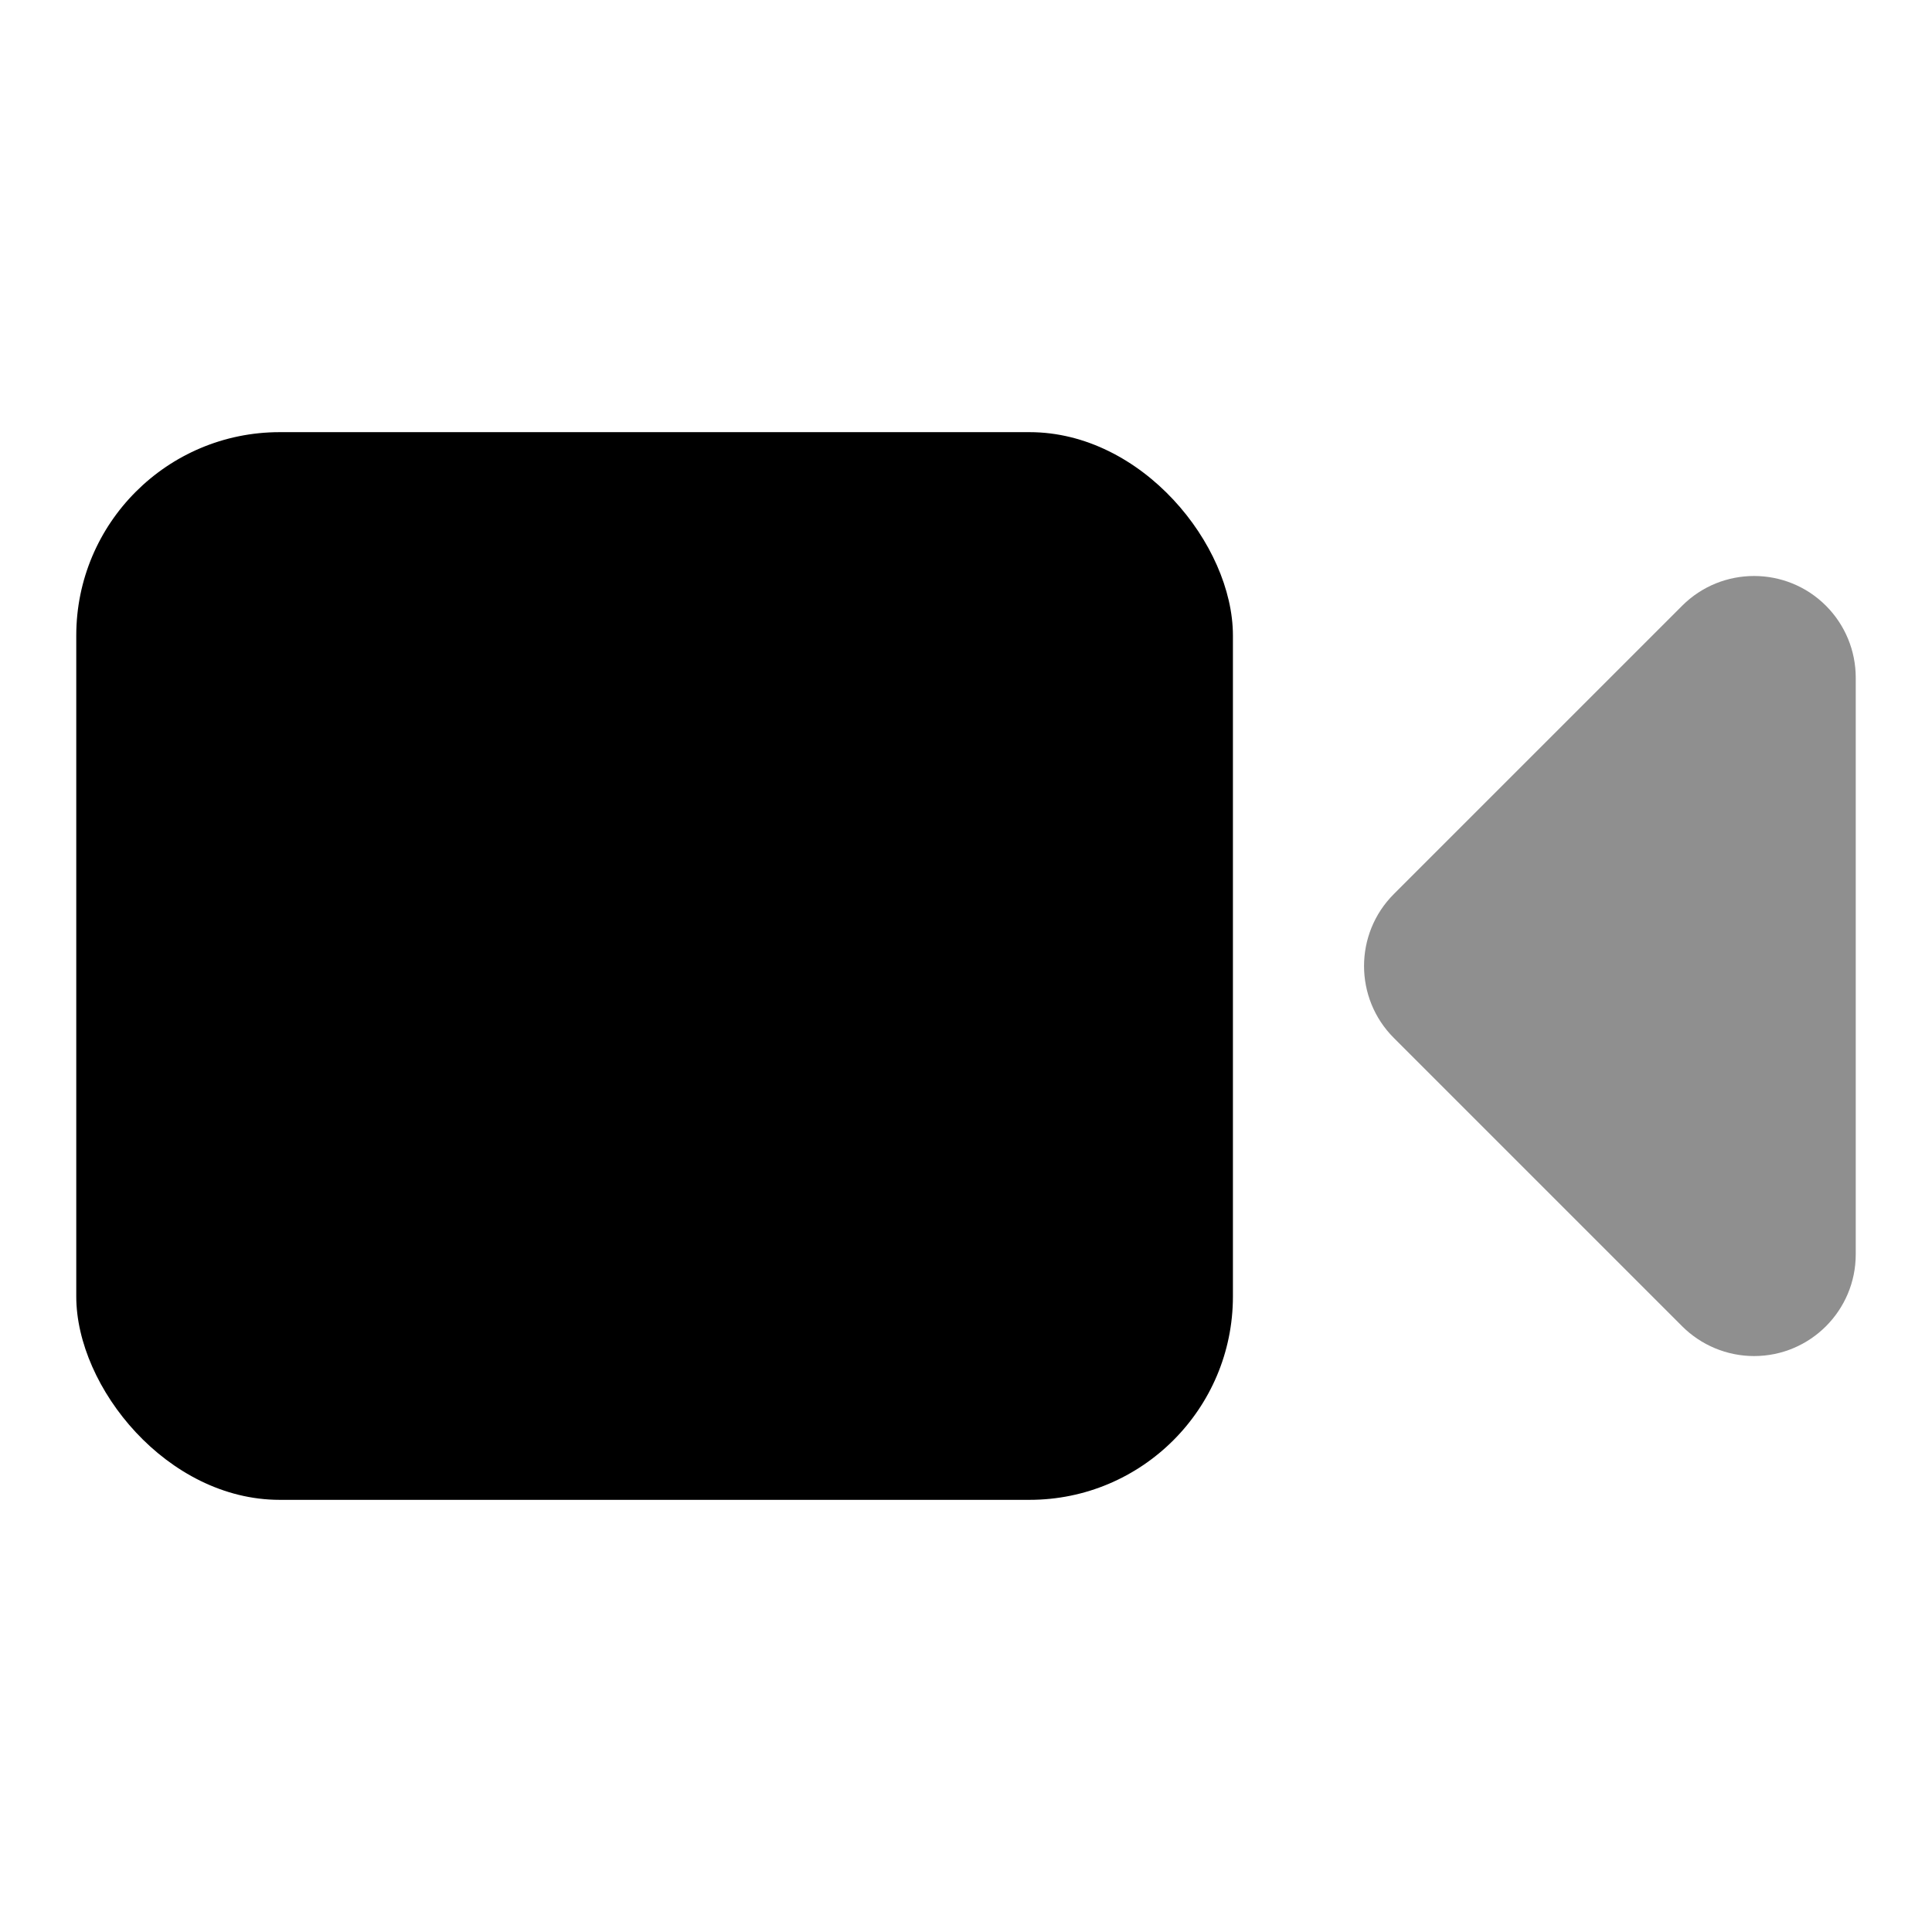 <?xml version="1.0" encoding="UTF-8"?>
<svg width="19" height="19" viewBox="0 0 19 19" version="1.1" xmlns="http://www.w3.org/2000/svg" xmlns:xlink="http://www.w3.org/1999/xlink">
    <title>iconMeet</title>
    <g id="iconMeet" stroke="none" stroke-width="1" fill="none" fill-rule="evenodd">
        <g id="iconMeet" transform="translate(-1, -1)">
            <rect id="bound" x="0" y="0" width="21" height="21"></rect>
            <rect id="Combined-Shape" fill="currentColor" x="1.75" y="5.25" width="11.375" height="10.5" rx="2"></rect>
            <path d="M19.25,7.664 L19.25,13.336 C19.25,13.888 18.802,14.336 18.25,14.336 C17.985,14.336 17.73,14.23 17.543,14.043 L14.707,11.207 C14.317,10.817 14.317,10.183 14.707,9.793 L17.543,6.957 C17.933,6.567 18.567,6.567 18.957,6.957 C19.145,7.145 19.25,7.399 19.25,7.664 Z" id="Path-2" fill="currentColor" opacity="0.44"></path>
        </g>
    </g>
</svg>
